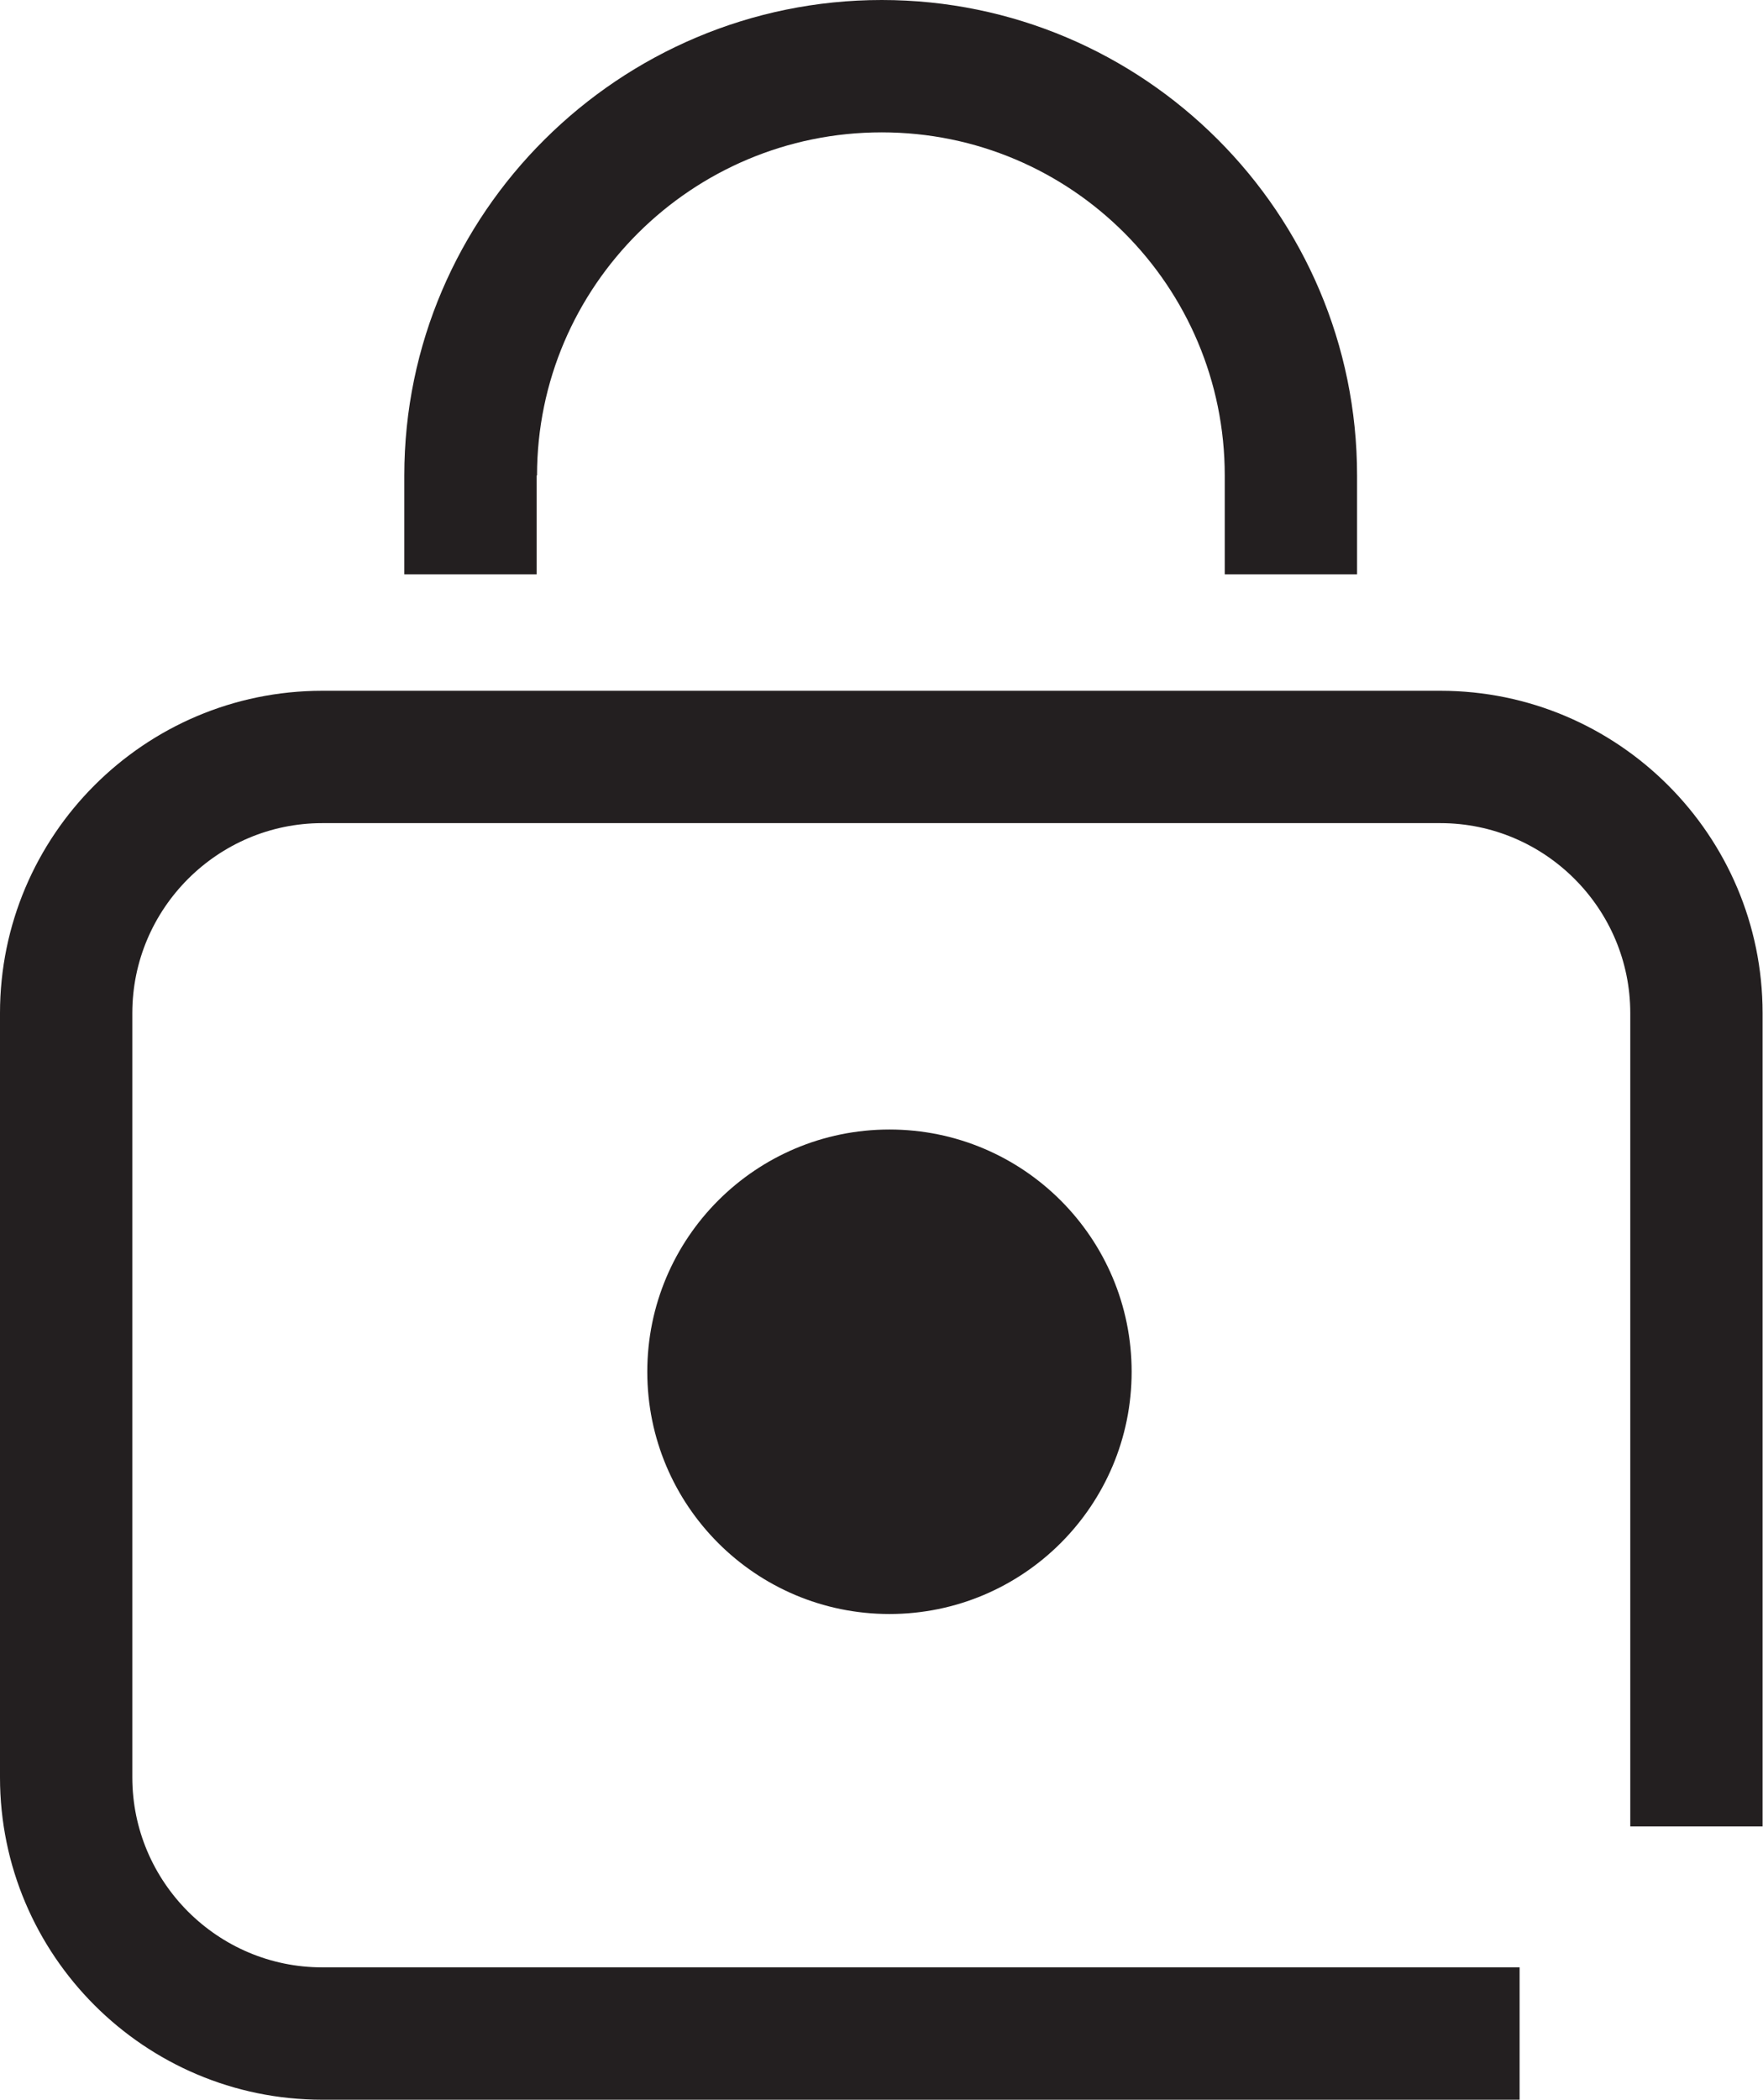<?xml version="1.0" encoding="UTF-8"?><svg id="Layer_2" xmlns="http://www.w3.org/2000/svg" viewBox="0 0 43.17 51.4"><defs><style>.cls-1{fill:#231f20;}</style></defs><g id="Layer_1-2"><g><path class="cls-1" d="m35.28,16.91H7.89c-4.35,0-7.89,3.54-7.89,7.89v18.71c0,4.35,3.54,7.89,7.89,7.89h29.32v-3.24H7.89c-2.56,0-4.65-2.09-4.65-4.65v-18.71c0-2.56,2.09-4.65,4.65-4.65h27.38c2.56,0,4.65,2.09,4.65,4.65v19.91h3.24v-19.91c0-4.35-3.54-7.89-7.89-7.89Z"/><path class="cls-1" d="m13.15,11.64c0-4.63,3.79-8.4,8.44-8.4s8.4,3.77,8.4,8.4v2.42h3.24v-2.42c0-6.42-5.22-11.64-11.64-11.64s-11.69,5.22-11.69,11.64v2.42h3.24v-2.42Z"/><circle class="cls-1" cx="21.78" cy="33.58" r="5.93"/></g></g></svg>